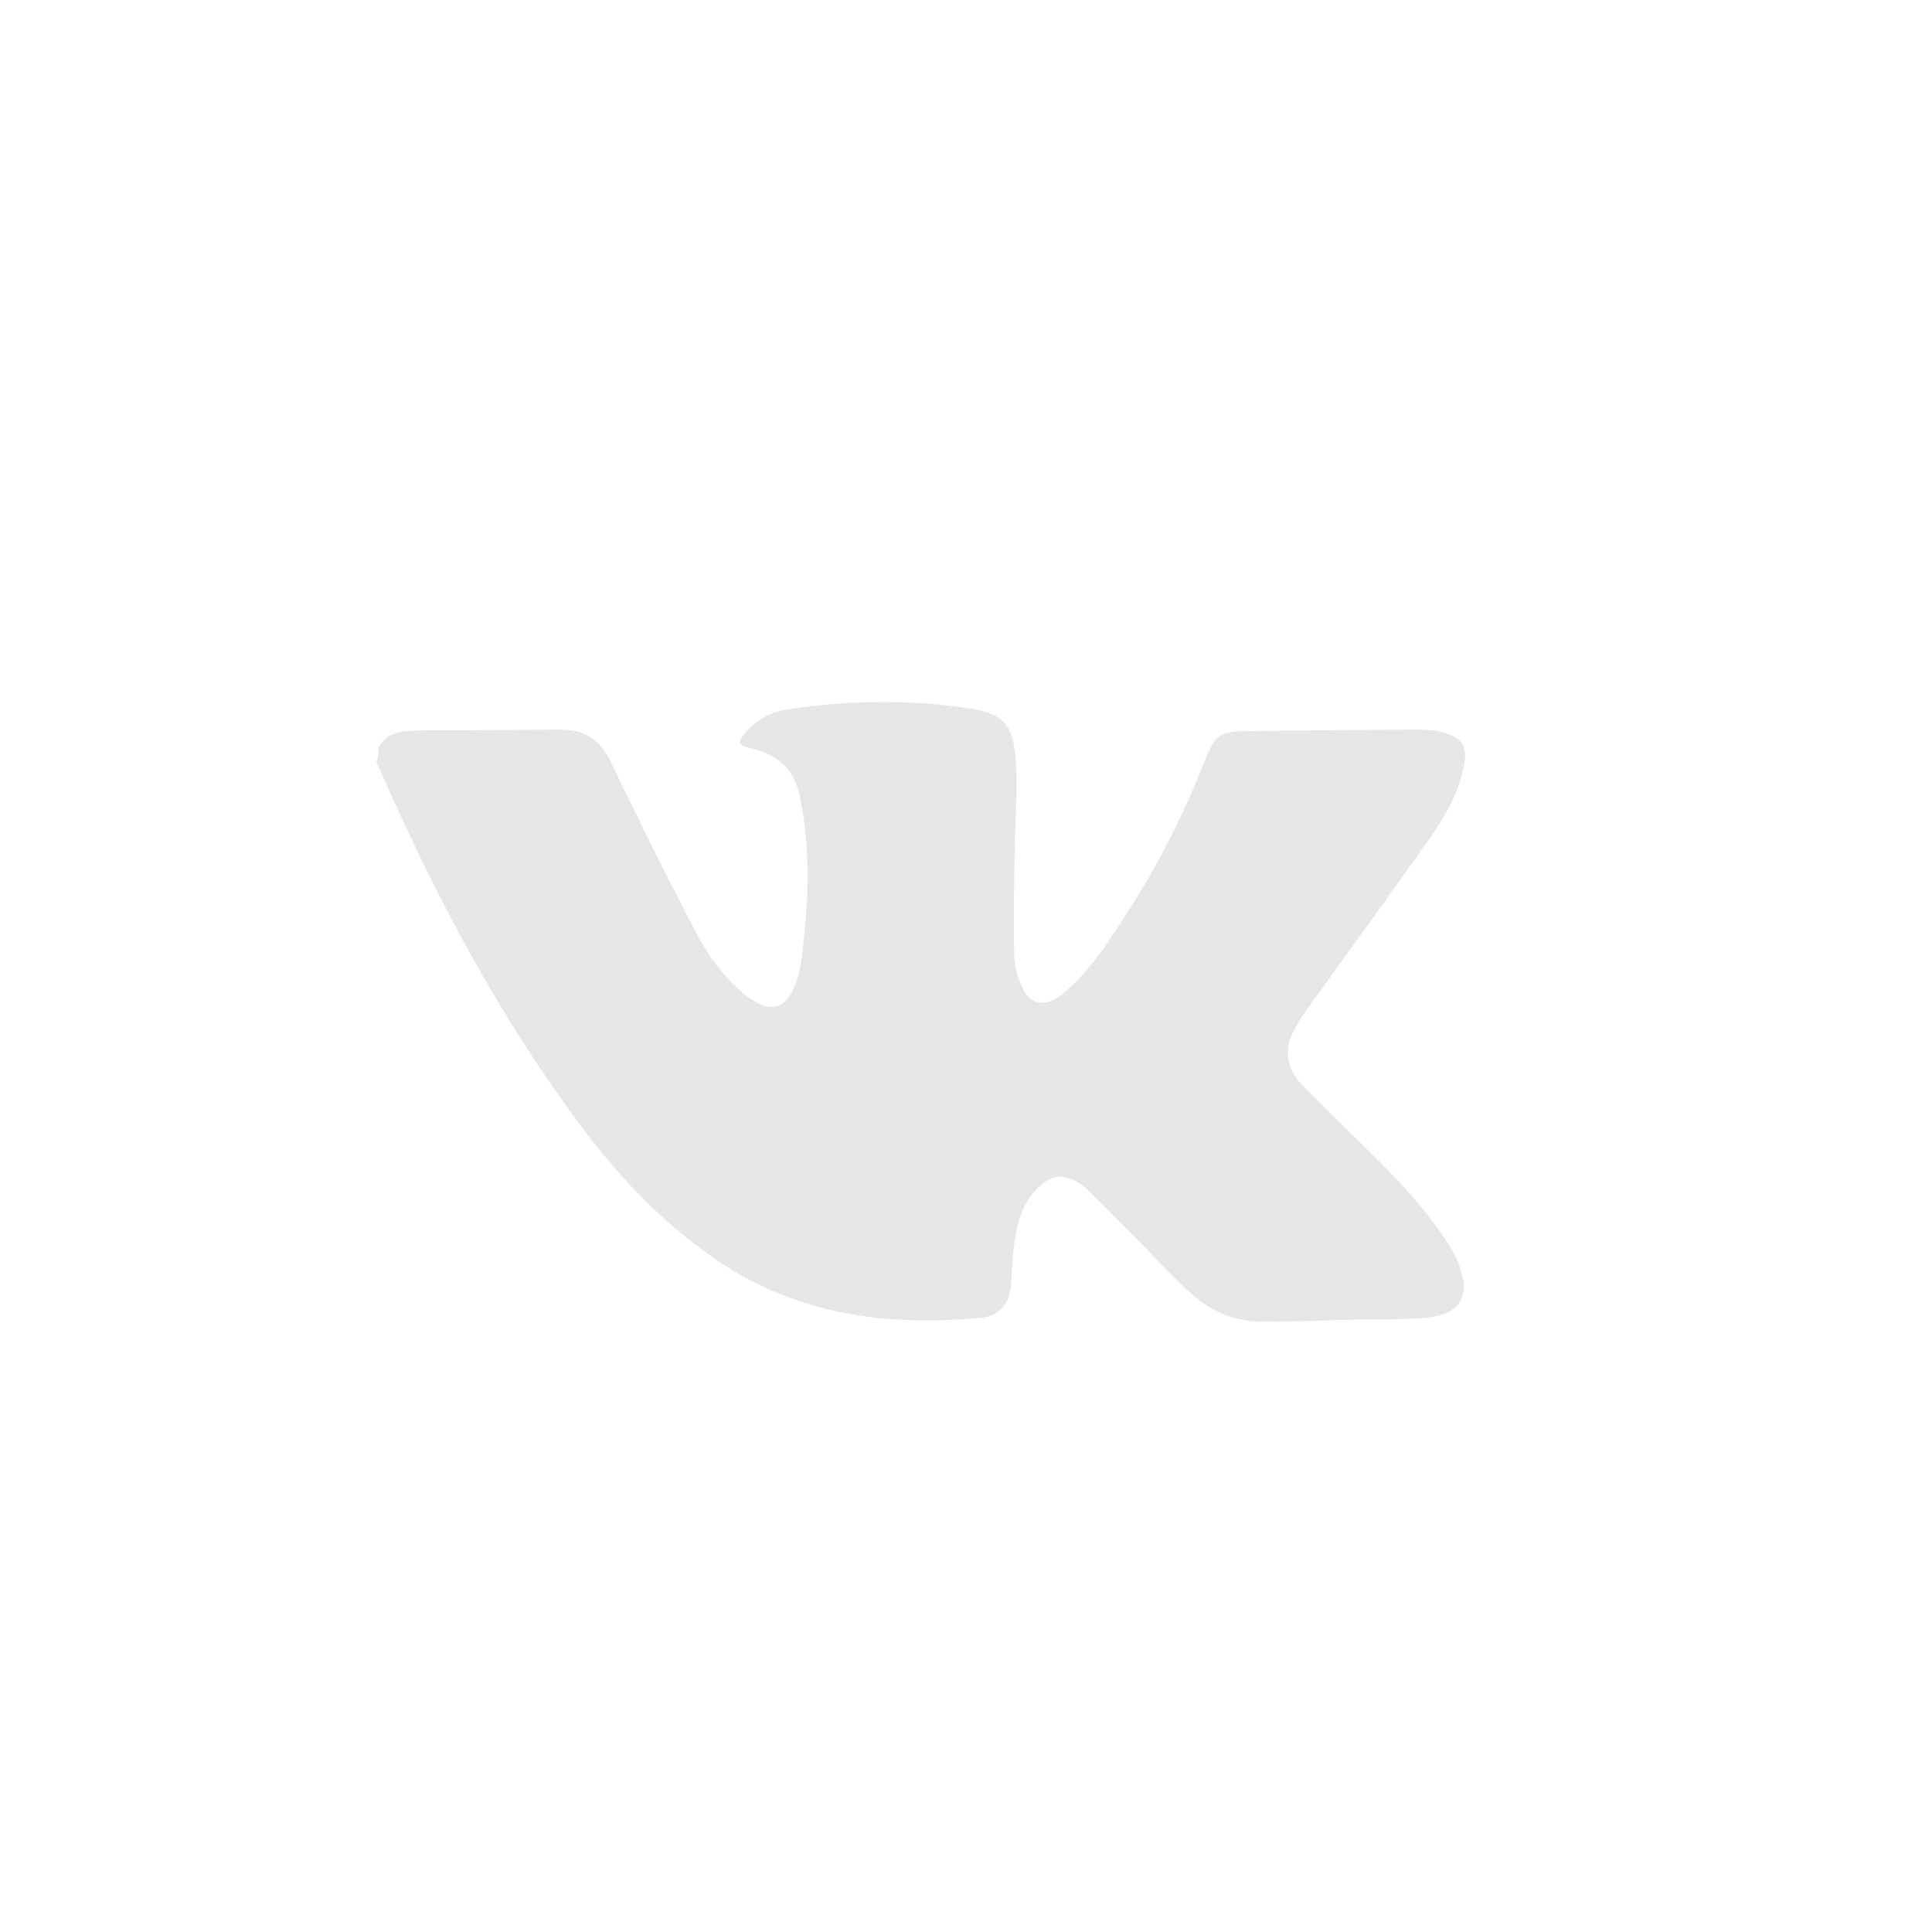 <?xml version="1.0" encoding="utf-8"?>
<!-- Generator: Adobe Illustrator 18.1.0, SVG Export Plug-In . SVG Version: 6.00 Build 0)  -->
<svg version="1.1" id="Layer_1" xmlns="http://www.w3.org/2000/svg" xmlns:xlink="http://www.w3.org/1999/xlink" x="0px" y="0px"
	 viewBox="83 -83.9 266.9 266.9" enable-background="new 83 -83.9 266.9 266.9" xml:space="preserve">
<path id="f" fill="#E6E6E6" d="M-144.6,110.7V55.8h18.4l2.8-21.4h-21.2V20.8c0-6.2,1.7-10.4,10.6-10.4l11.3,0V-8.7
	c-2-0.3-8.7-0.8-16.5-0.8c-16.3,0-27.5,10-27.5,28.3v15.8h-18.5v21.4h18.5v54.9L-144.6,110.7L-144.6,110.7z"/>
<path fill="#E6E6E6" d="M135.3,19.3c0.9-1.4,2.1-2.1,3.8-2.2c0.8,0,1.6-0.1,2.3-0.1c6.4,0,12.7-0.1,19.1-0.1c3.3,0,5.4,1.4,6.9,4.5
	c3.8,7.9,7.7,15.8,11.8,23.6c1.7,3.3,3.9,6.2,6.8,8.6c0.7,0.5,1.4,1,2.2,1.3c1.8,0.7,3.2,0.1,4.1-1.6c1.4-2.5,1.5-5.3,1.8-8.1
	c0.7-6.4,0.7-12.8-0.6-19.1c-0.8-3.8-3.1-5.8-6.7-6.6c-1.9-0.4-2-0.9-0.7-2.3c1.5-1.7,3.4-2.8,5.7-3.1c8.5-1.3,16.9-1.4,25.4-0.1
	c4.2,0.7,5.8,2.1,6.1,7c0.3,3.8,0,7.6-0.1,11.4c-0.1,5.1-0.2,10.2-0.1,15.2c0,1.5,0.3,3,0.9,4.4c1.1,3,3.4,3.4,5.8,1.4
	c4-3.3,6.6-7.6,9.3-11.8c4.1-6.4,7.5-13.2,10.3-20.3c1.5-3.8,2.2-4.2,6.2-4.2c7.9-0.1,15.7-0.2,23.6-0.2c1.2,0,2.5,0.1,3.6,0.5
	c2.2,0.7,2.9,1.9,2.5,4.2c-0.6,3.5-2.3,6.7-4.3,9.6c-5.1,7.3-10.4,14.5-15.6,21.8c-1.2,1.6-2.4,3.2-3.4,5c-1.7,2.9-1.4,5.6,0.9,8
	c3.4,3.5,7,6.9,10.5,10.4c3.8,3.8,7.4,7.8,10.2,12.4c0.6,1,1,2,1.3,3.1c1.1,3.8-0.8,5.8-4.5,6.2c-3.3,0.3-6.6,0.3-10,0.3
	c-4.3,0.1-8.6,0.3-12.9,0.3c-3.7,0-7-1.3-9.7-3.7c-3-2.6-5.6-5.6-8.4-8.4c-2-2-4-4.1-6.1-6.1c-0.5-0.5-1.2-1-1.9-1.3
	c-1.8-0.9-3.1-0.7-4.7,0.7c-2.7,2.4-3.3,5.7-3.7,9c-0.2,1.5-0.2,2.9-0.3,4.4c-0.2,3-1.6,4.7-4.6,4.9c-12.9,1.1-25.1-0.5-36.2-8.1
	c-7.4-5.1-13.3-11.3-18.6-18.4c-11.3-15.1-20.1-31.7-27.7-49c-0.2-0.4-0.4-0.9-0.6-1.3C135.3,20.6,135.3,19.9,135.3,19.3z"/>
<g>
	<path fill="#E6E6E6" d="M472.9,77c-1.2-0.3-2-0.5-2.8-0.7c-6.8-1.8-13.3-4.4-19.3-8.2c-4.4-2.7-6.4-7.4-5.1-12.3
		c1.1-4.5,5.3-8.1,10.3-8.1c2.1,0,4.4,0.7,6.2,1.8c6.4,3.8,13.2,6.2,20.6,7c10.9,1.1,21.2-1.1,30.5-6.9c5.2-3.2,10.9-2,14.4,1.8
		c4.2,4.6,3.5,12.3-1.5,15.8c-6.3,4.4-13.4,7.2-20.8,9.1c-0.7,0.2-1.4,0.4-2.4,0.7c0.6,0.7,1,1.1,1.4,1.6c6.6,6.7,13.3,13.3,19.9,20
		c5.8,5.9,3.7,15.5-4,18.1c-4.3,1.5-8.2,0.6-11.4-2.6c-6.6-6.5-13.1-13.1-19.6-19.6c-1.4-1.4-1.4-1.4-2.8,0
		c-6.5,6.5-12.9,13-19.4,19.4c-4.5,4.4-11.1,4.6-15.4,0.6c-4.5-4.2-4.7-11.2-0.2-15.7c6.6-6.7,13.4-13.4,20-20.1
		C471.8,78.2,472.2,77.7,472.9,77z"/>
	<path fill="#E6E6E6" d="M450,8.1c-0.3-20.3,16.6-37.9,37.9-37.9c20.6,0.1,37.7,16.9,37.7,37.9c0,21.1-17.4,37.7-37.7,37.8
		C467.2,46,449.8,28.7,450,8.1z M471.9,8.1c-0.4,8.5,7.2,16.1,15.8,16c9-0.1,16.1-7.1,16.1-15.9c0-8.9-7.1-16-16-16.1
		C478.7-8,471.5-0.1,471.9,8.1z"/>
</g>
</svg>
